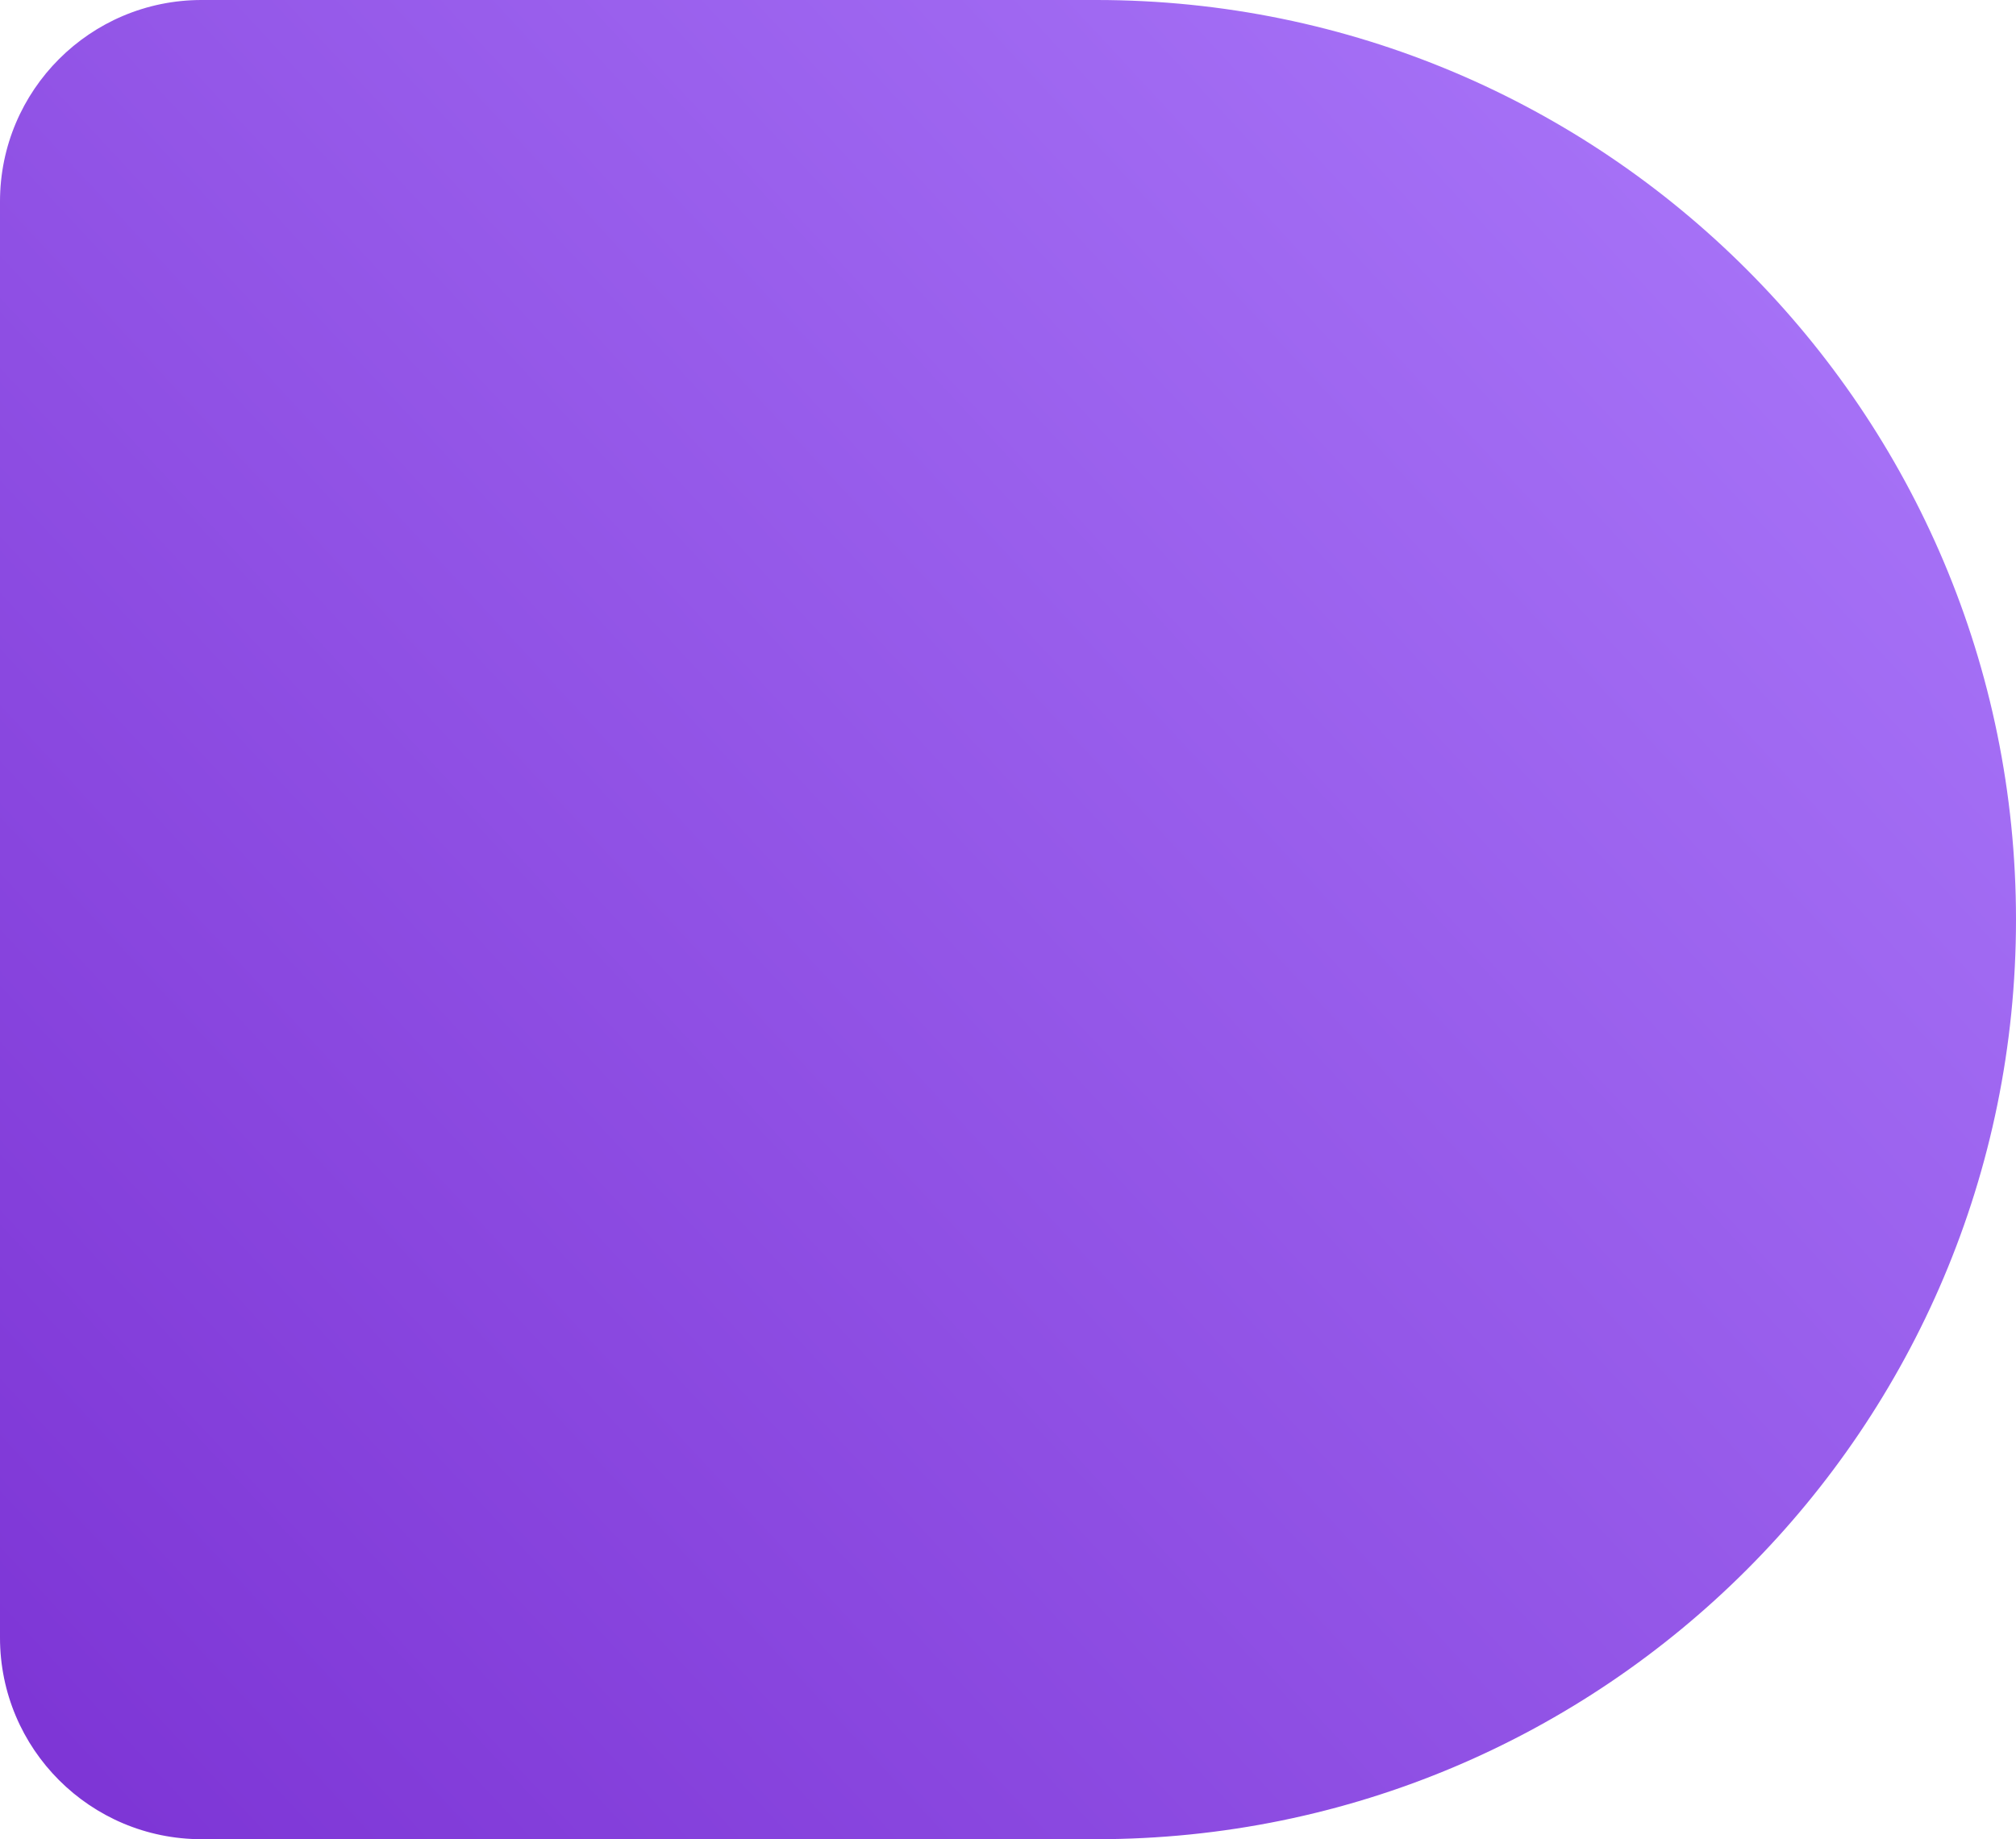 <svg xmlns="http://www.w3.org/2000/svg" width="160" height="146" viewBox="0 0 160 146">
    <defs>
        <linearGradient id="a" x1="100%" x2="0%" y1="8.367%" y2="91.633%">
            <stop offset="0%" stop-color="#AA78FA"/>
            <stop offset="100%" stop-color="#7E36D6"/>
        </linearGradient>
    </defs>
    <path fill="url(#a)" fill-rule="evenodd" d="M16 0h71c40.317 0 73 32.683 73 73s-32.683 73-73 73H16c-8.837 0-16-7.163-16-16V16C0 7.163 7.163 0 16 0z"/>
</svg>
